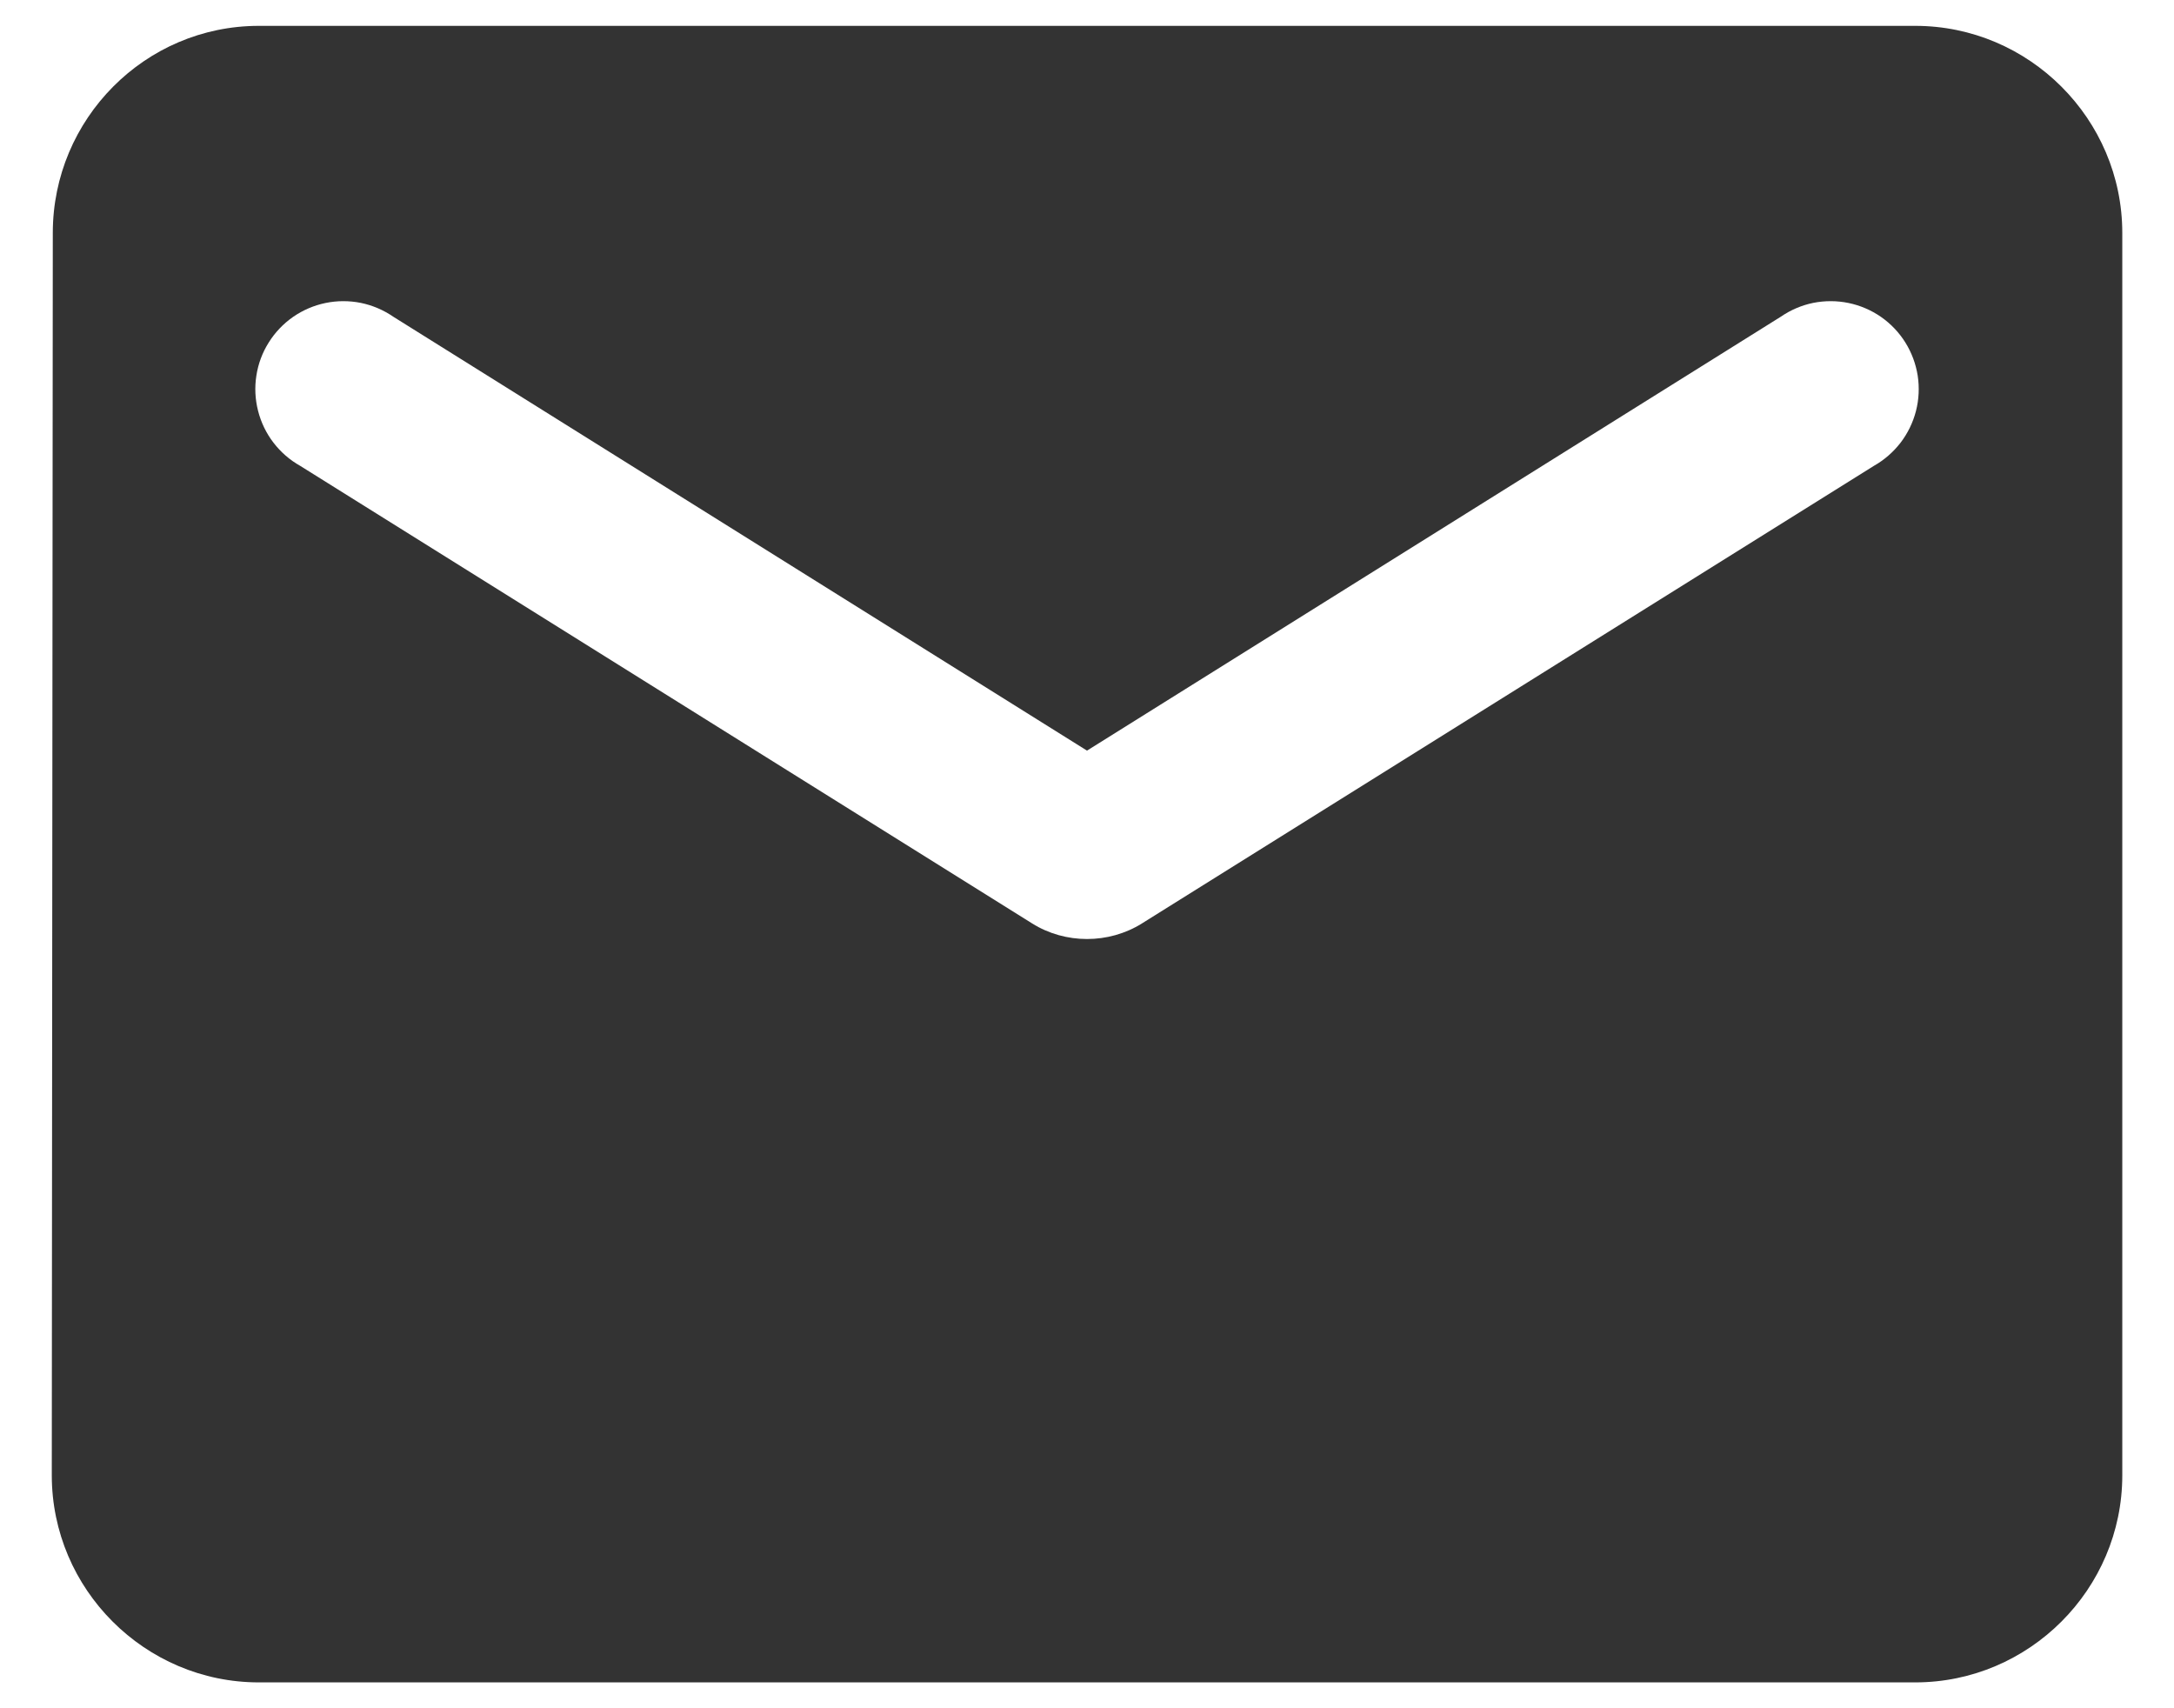 <svg width="28" height="22" viewBox="0 0 28 22" fill="none" xmlns="http://www.w3.org/2000/svg">
<path d="M24.667 0.333H3.334C1.867 0.333 0.68 1.533 0.68 3L0.667 19C0.667 20.467 1.867 21.667 3.334 21.667H24.667C26.134 21.667 27.334 20.467 27.334 19V3C27.334 1.533 26.134 0.333 24.667 0.333ZM24.134 6L14.707 11.893C14.28 12.16 13.72 12.16 13.294 11.893L3.867 6C3.733 5.925 3.616 5.823 3.523 5.702C3.429 5.58 3.362 5.441 3.324 5.292C3.286 5.144 3.278 4.989 3.302 4.838C3.325 4.686 3.379 4.541 3.461 4.411C3.542 4.281 3.649 4.169 3.775 4.081C3.901 3.994 4.043 3.933 4.193 3.902C4.343 3.871 4.498 3.871 4.648 3.901C4.798 3.932 4.941 3.993 5.067 4.08L14 9.667L22.934 4.08C23.06 3.993 23.202 3.932 23.352 3.901C23.503 3.871 23.657 3.871 23.808 3.902C23.958 3.933 24.1 3.994 24.226 4.081C24.352 4.169 24.459 4.281 24.54 4.411C24.621 4.541 24.675 4.686 24.699 4.838C24.722 4.989 24.715 5.144 24.677 5.292C24.639 5.441 24.571 5.58 24.478 5.702C24.384 5.823 24.267 5.925 24.134 6Z" fill="#333333"/>
</svg>
